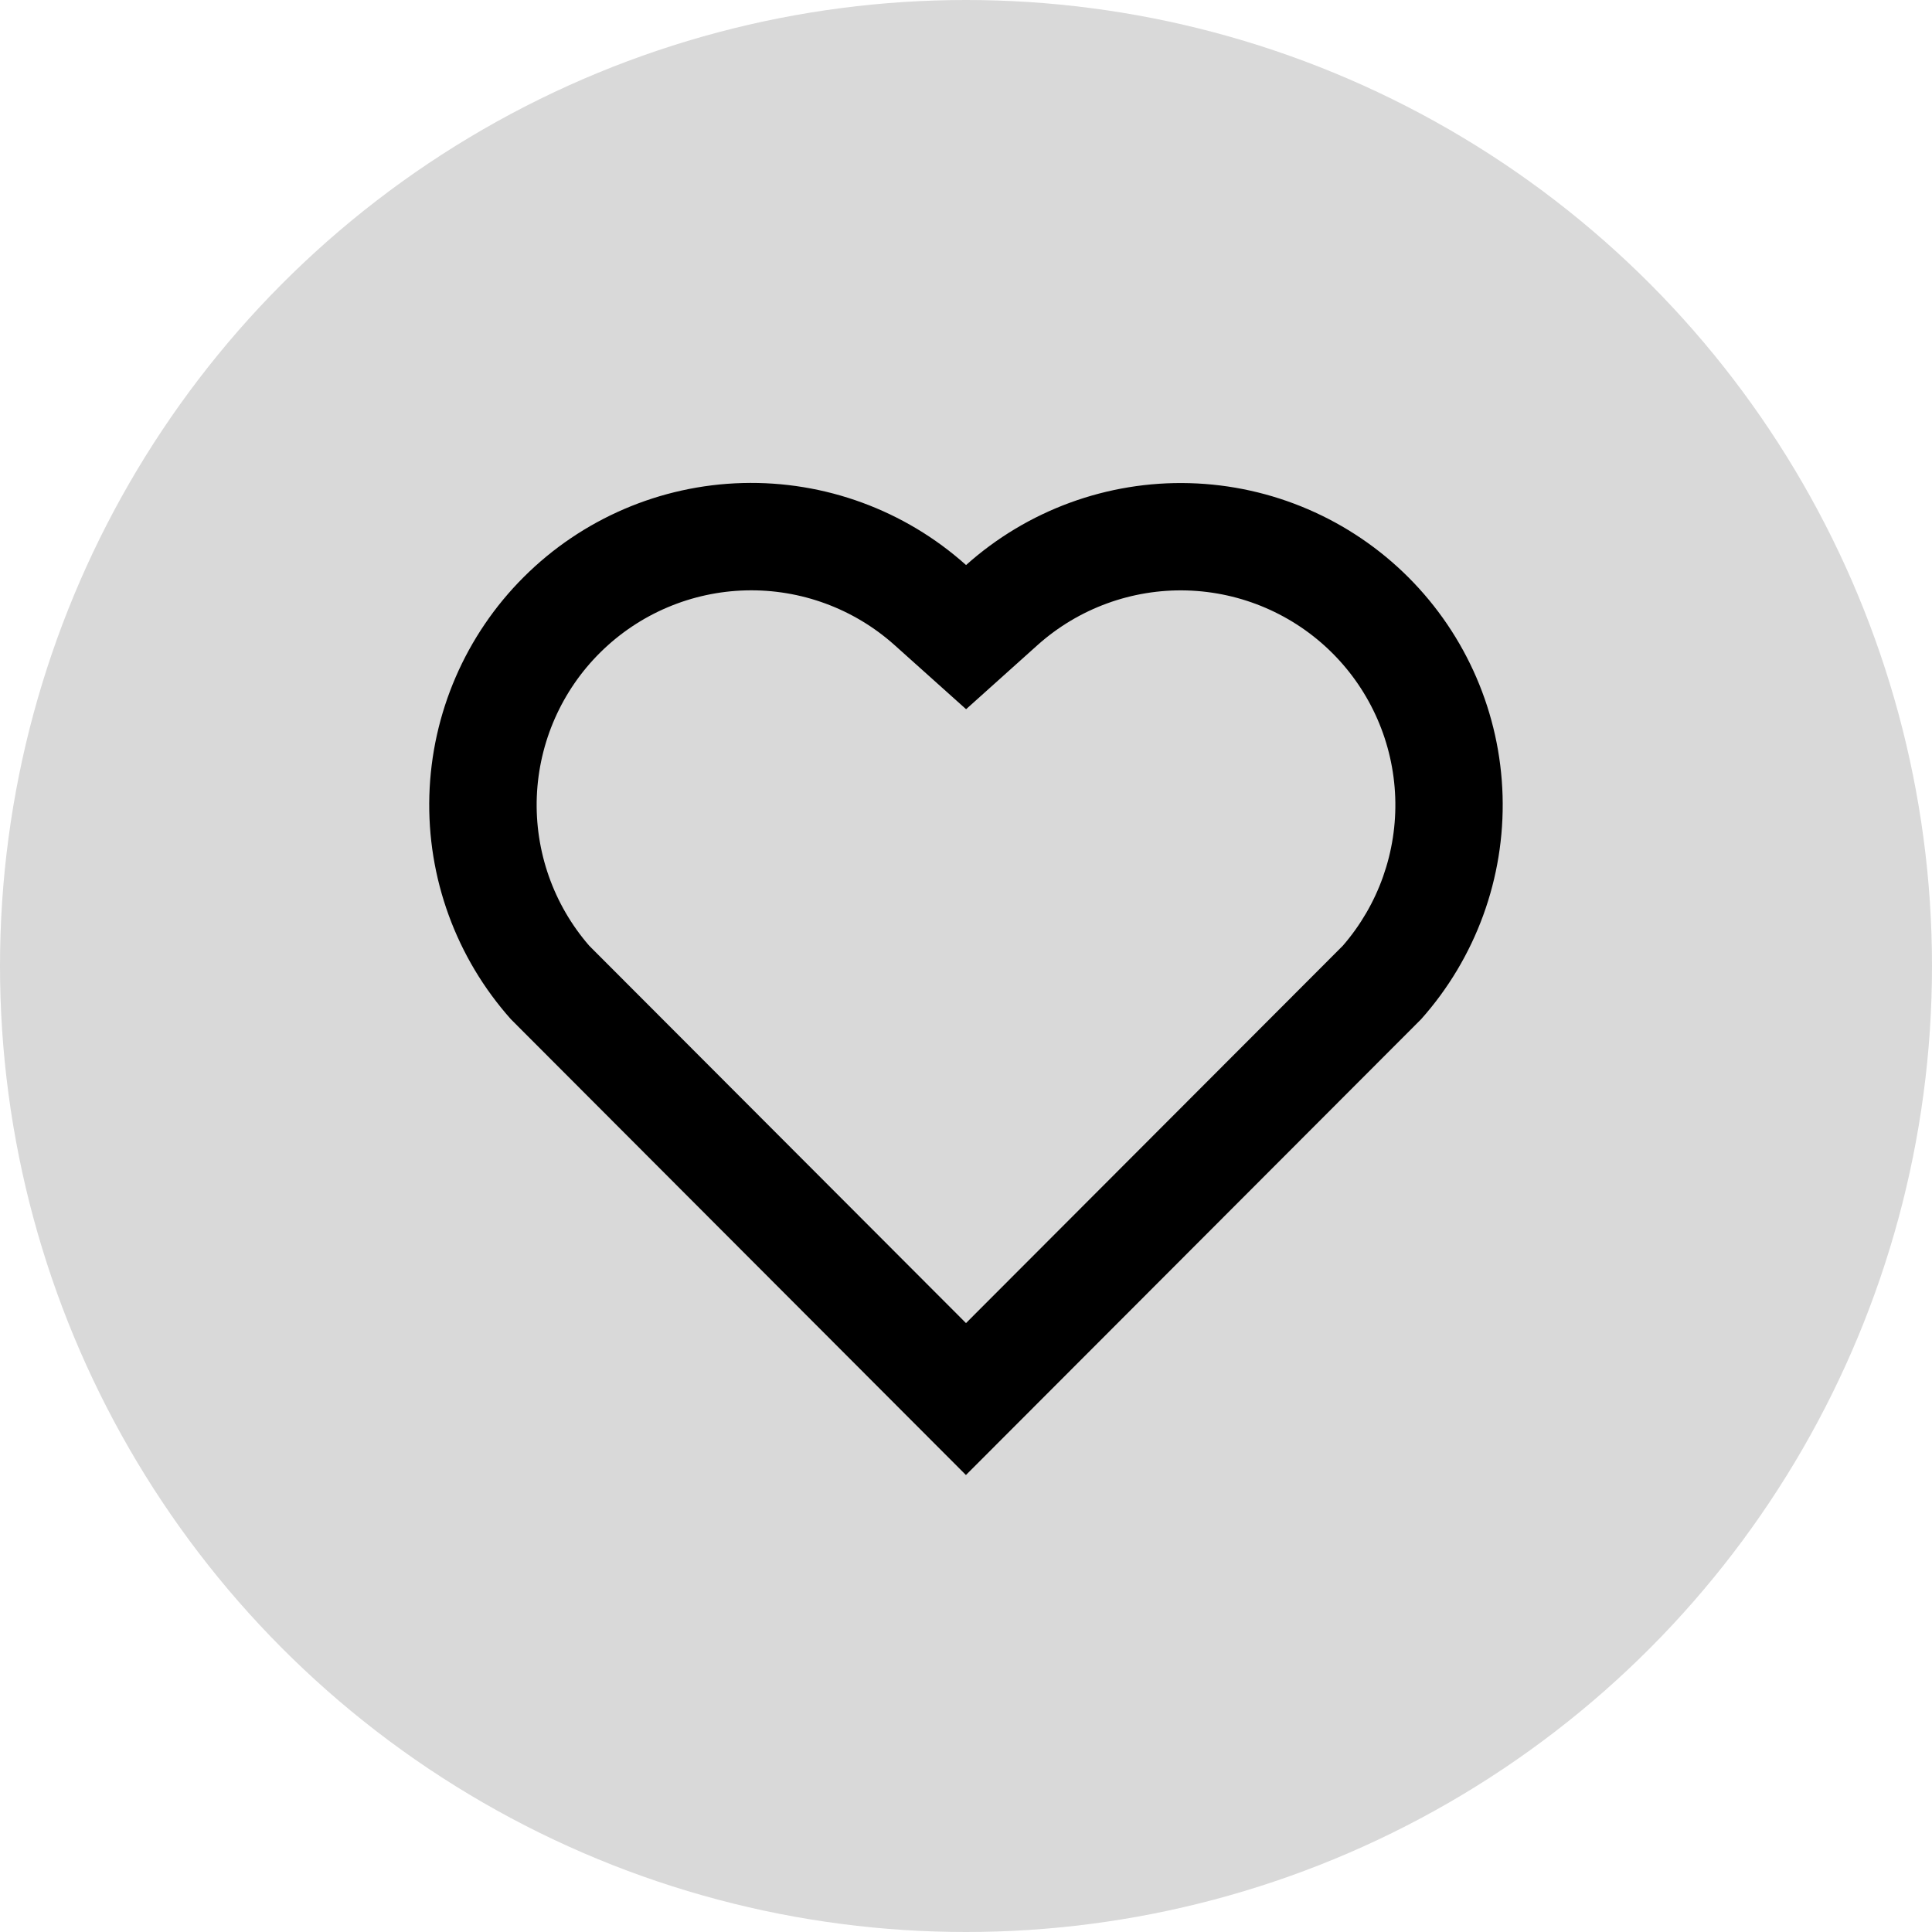 <svg width="60" height="60" viewBox="0 0 60 60" fill="none" xmlns="http://www.w3.org/2000/svg">
<circle cx="30" cy="30" r="30" fill="#D9D9D9"/>
<path d="M30.002 17.548C31.906 15.845 34.391 14.934 36.946 15.005C39.5 15.076 41.931 16.122 43.738 17.928C45.544 19.734 46.591 22.161 46.664 24.714C46.737 27.266 45.831 29.749 44.132 31.655L29.998 45.808L15.868 31.655C14.167 29.748 13.26 27.263 13.334 24.708C13.408 22.154 14.457 19.725 16.266 17.92C18.074 16.115 20.505 15.07 23.06 15.001C25.614 14.932 28.098 15.844 30.002 17.548ZM41.378 20.283C40.174 19.081 38.555 18.385 36.854 18.337C35.153 18.29 33.498 18.895 32.228 20.028L30.003 22.025L27.777 20.03C26.513 18.9 24.866 18.294 23.171 18.335C21.476 18.376 19.86 19.062 18.653 20.252C17.445 21.442 16.737 23.048 16.671 24.742C16.606 26.436 17.188 28.092 18.3 29.372L30 41.09L41.7 29.373C42.807 28.099 43.39 26.452 43.33 24.765C43.27 23.078 42.573 21.476 41.378 20.283Z" fill="black"/>
</svg>
